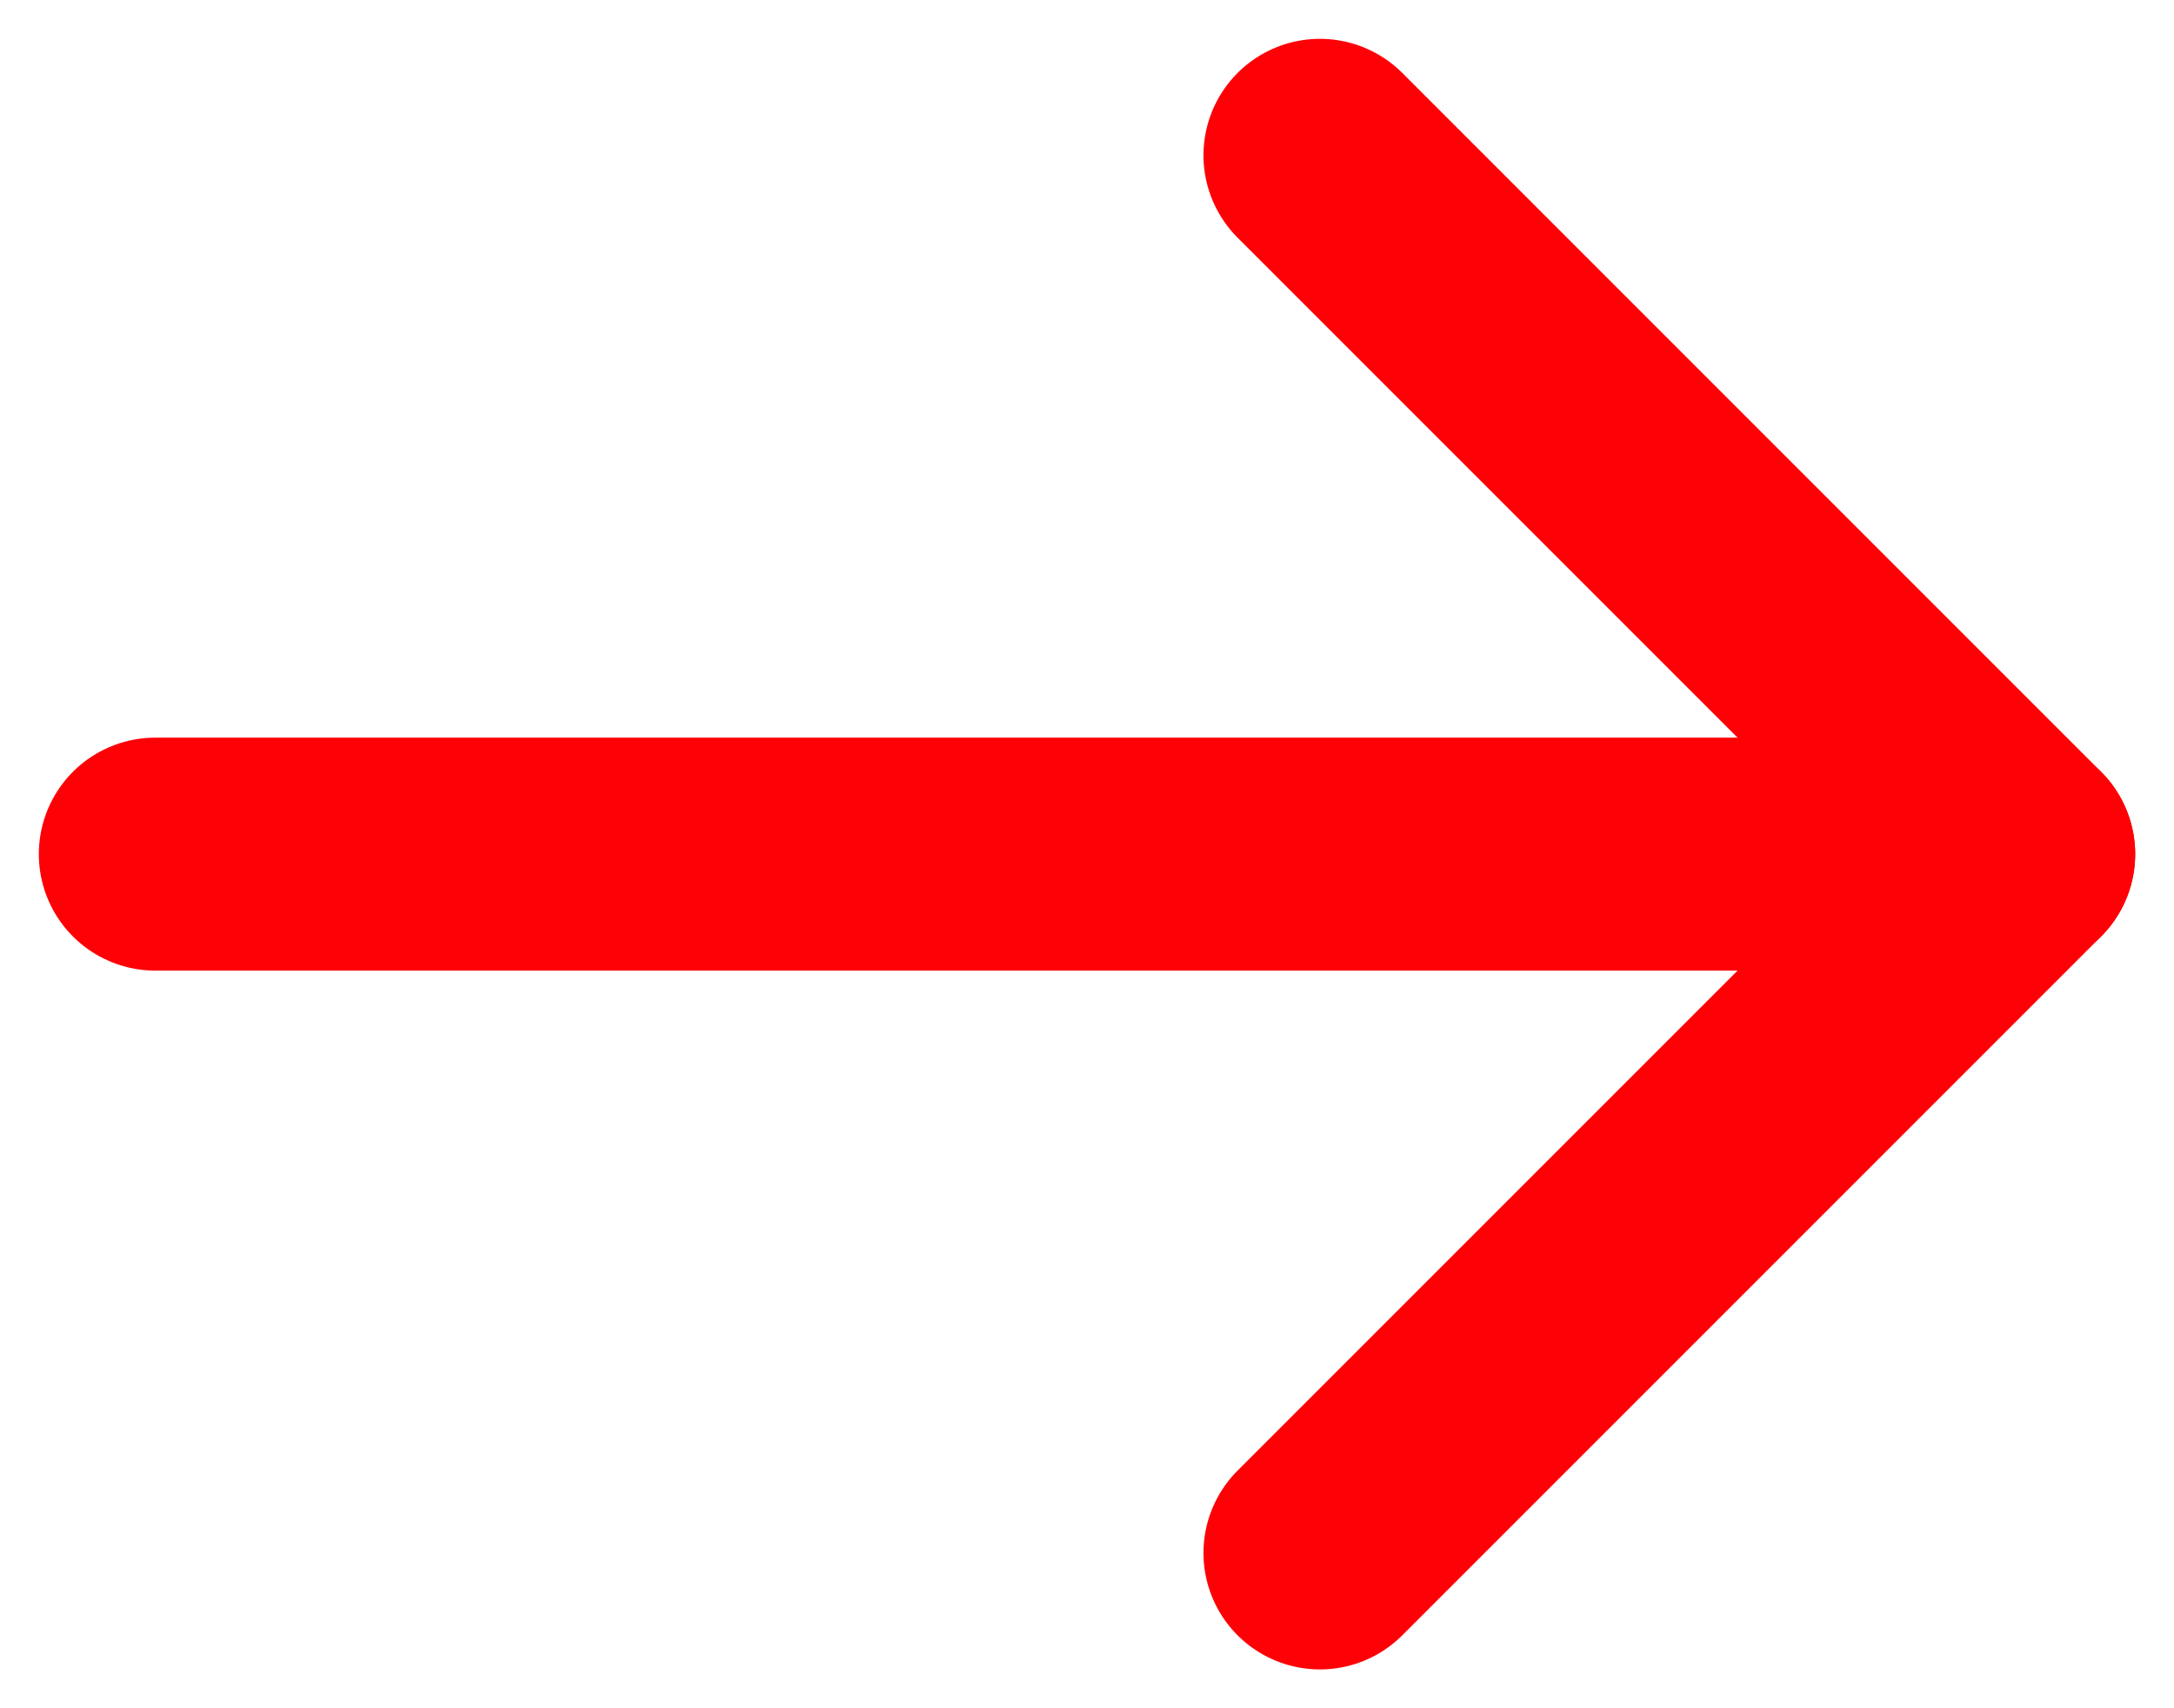 <svg width="14" height="11" viewBox="0 0 14 11" fill="none" xmlns="http://www.w3.org/2000/svg">
<path d="M13 5.5H1" stroke="#FE0106" stroke-width="1.5" stroke-linecap="round" stroke-linejoin="round"/>
<path d="M8.5 10L13 5.5L8.5 1" stroke="#FE0106" stroke-width="1.5" stroke-linecap="round" stroke-linejoin="round"/>
</svg>
